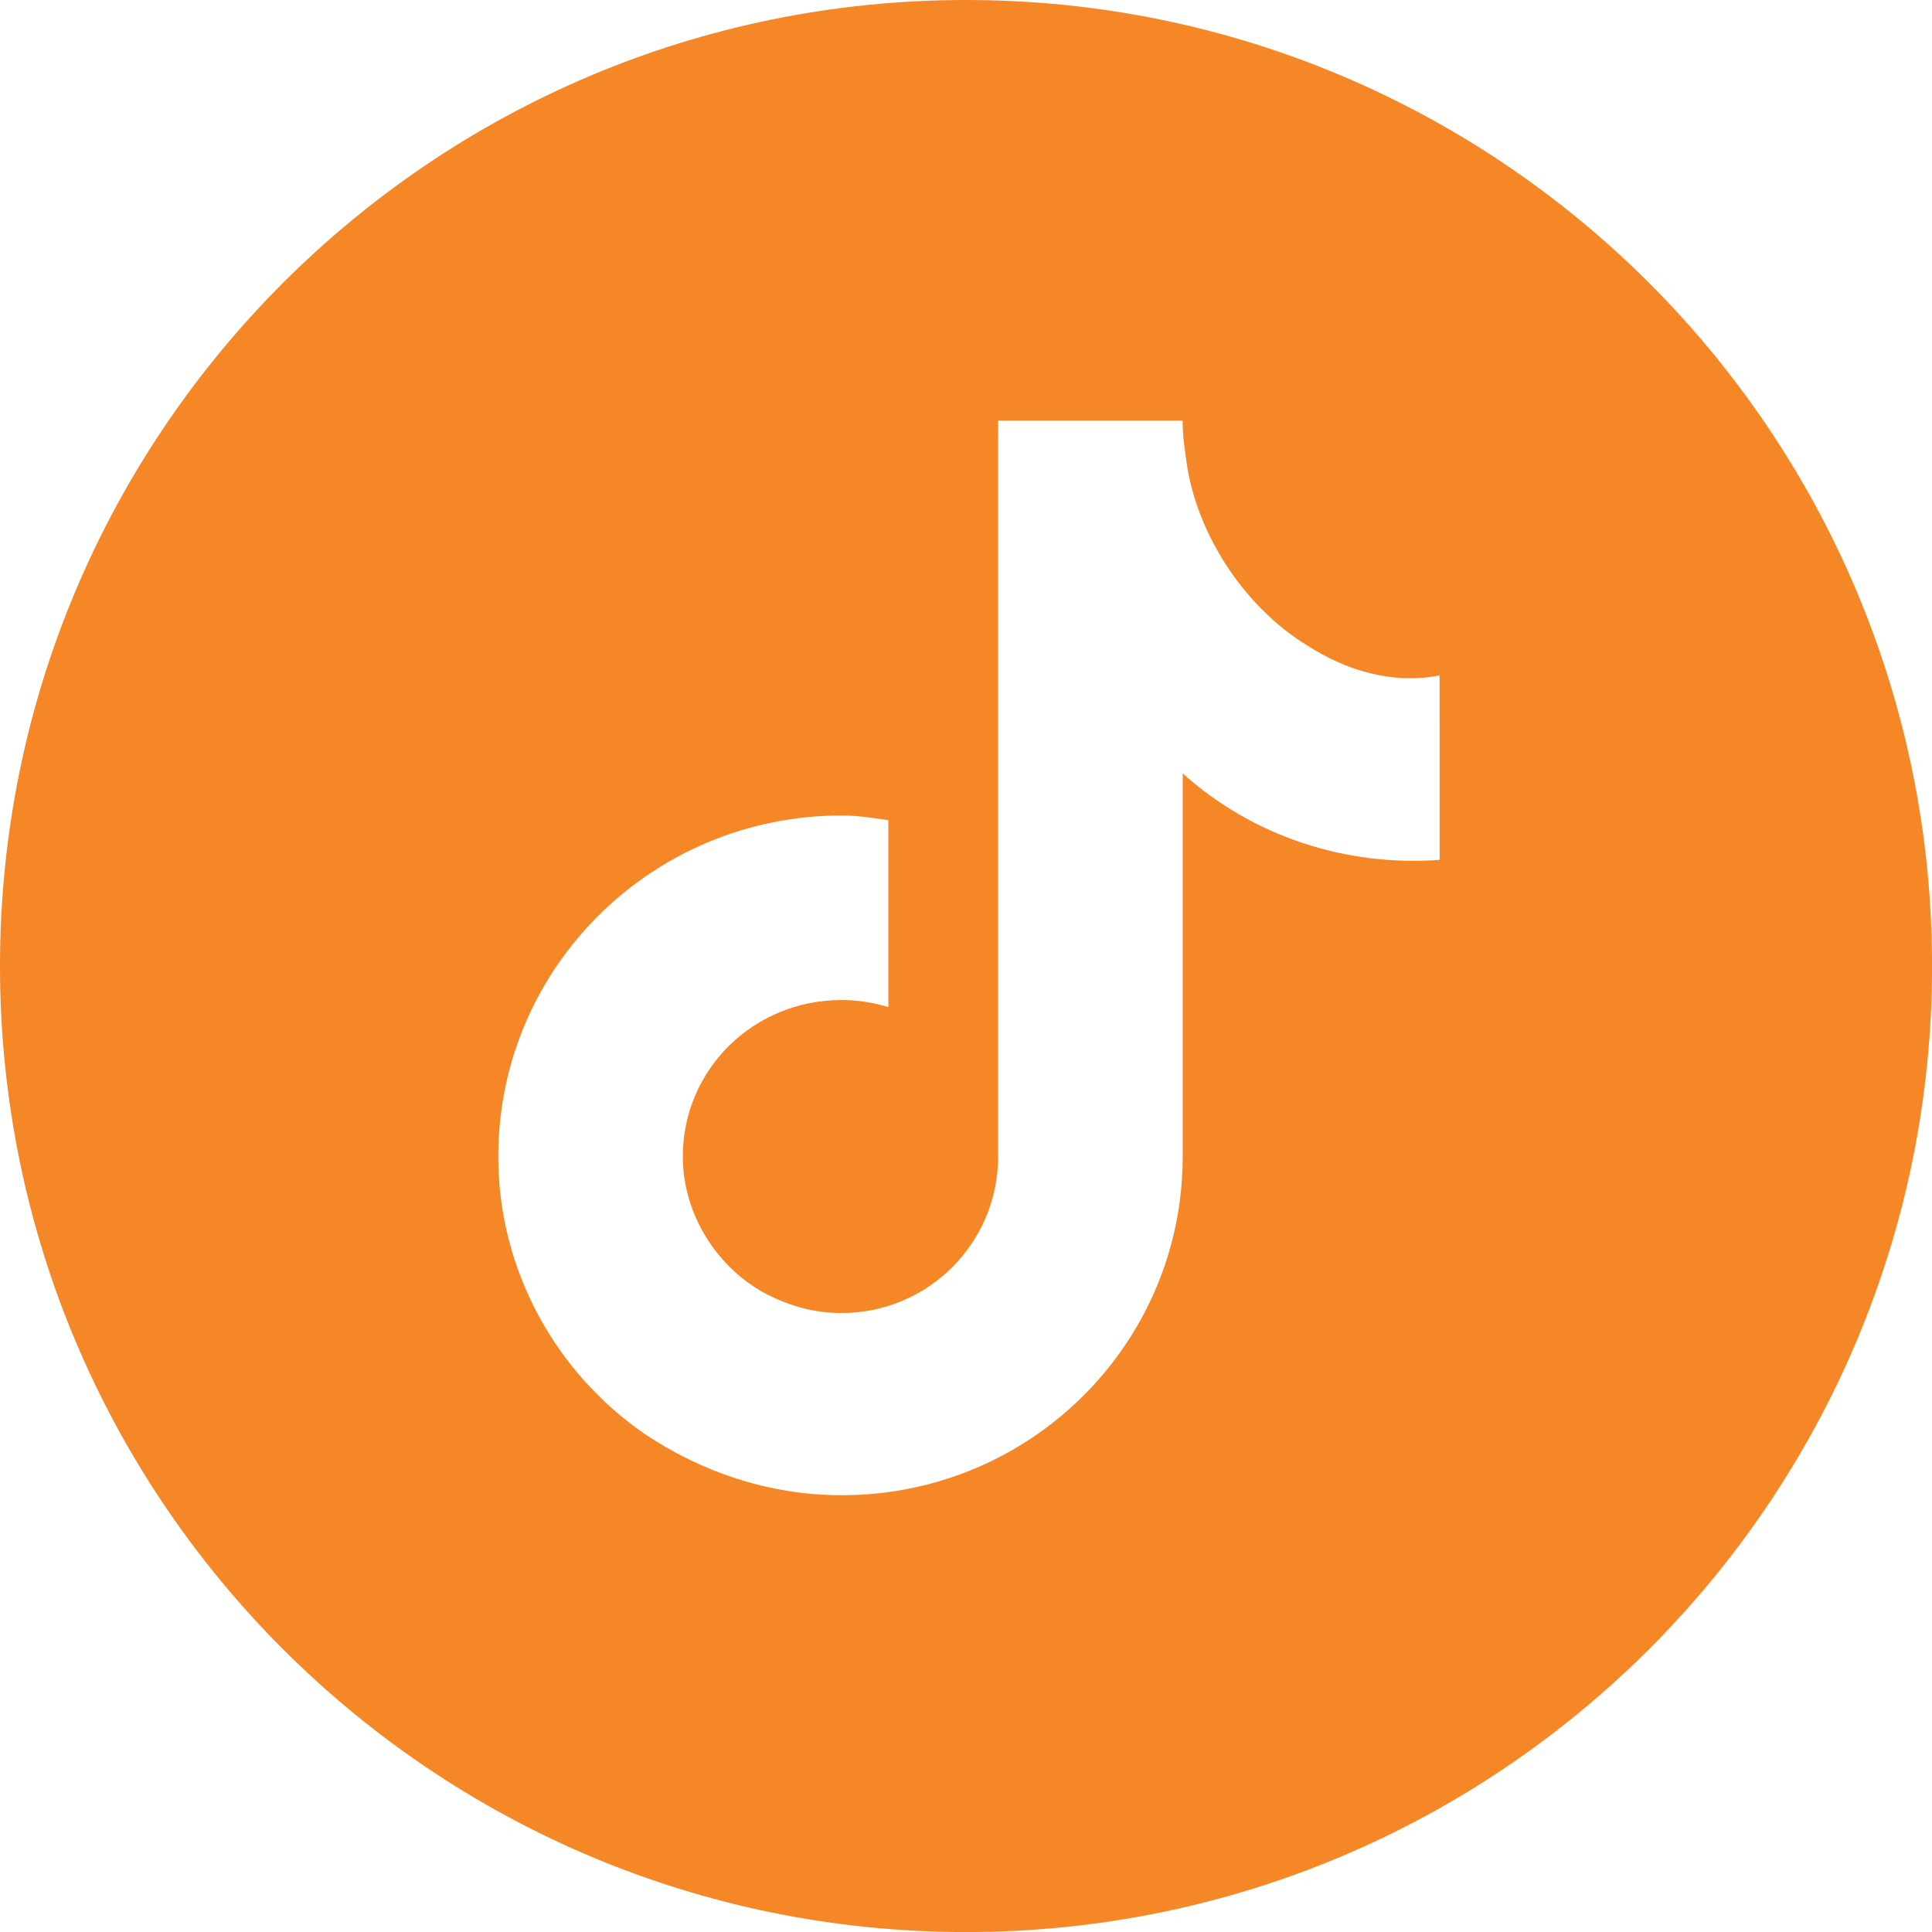 <?xml version="1.0" encoding="UTF-8"?>
<svg id="Layer_2" data-name="Layer 2" xmlns="http://www.w3.org/2000/svg" viewBox="0 0 373.33 373.33">
  <defs>
    <style>
      .cls-1 {
        fill: #f58726;
      }
    </style>
  </defs>
  <g id="Layer_1-2" data-name="Layer 1">
    <path class="cls-1" d="M186.67,0C83.57,0,0,83.57,0,186.67s83.57,186.67,186.67,186.67,186.67-83.57,186.67-186.67S289.76,0,186.67,0Zm91.52,139.52v26.63c-18.06,1.35-36.11-4.51-49.65-16.7v74.03c0,36.11-29.34,65.45-65.9,65.45-13.99,0-27.08-4.51-37.92-11.74-17.15-11.74-28.44-31.6-28.44-53.71,0-36.56,29.79-65.9,66.35-65.9,3.16,0,5.87,.45,9.03,.9v36.11c-3.16-.9-5.87-1.35-9.03-1.35-17.15,0-30.69,13.54-30.69,30.24,0,11.28,6.77,21.67,16.25,26.63,4.51,2.26,9.03,3.61,14.44,3.61,16.7,0,30.24-13.54,30.24-30.24V81.3h35.66c0,3.16,.45,5.87,.9,9.03,2.26,13.54,11.28,27.08,23.02,34.3,7.67,4.97,16.7,7.67,25.73,5.87v9.03Z"/>
  </g>
</svg>